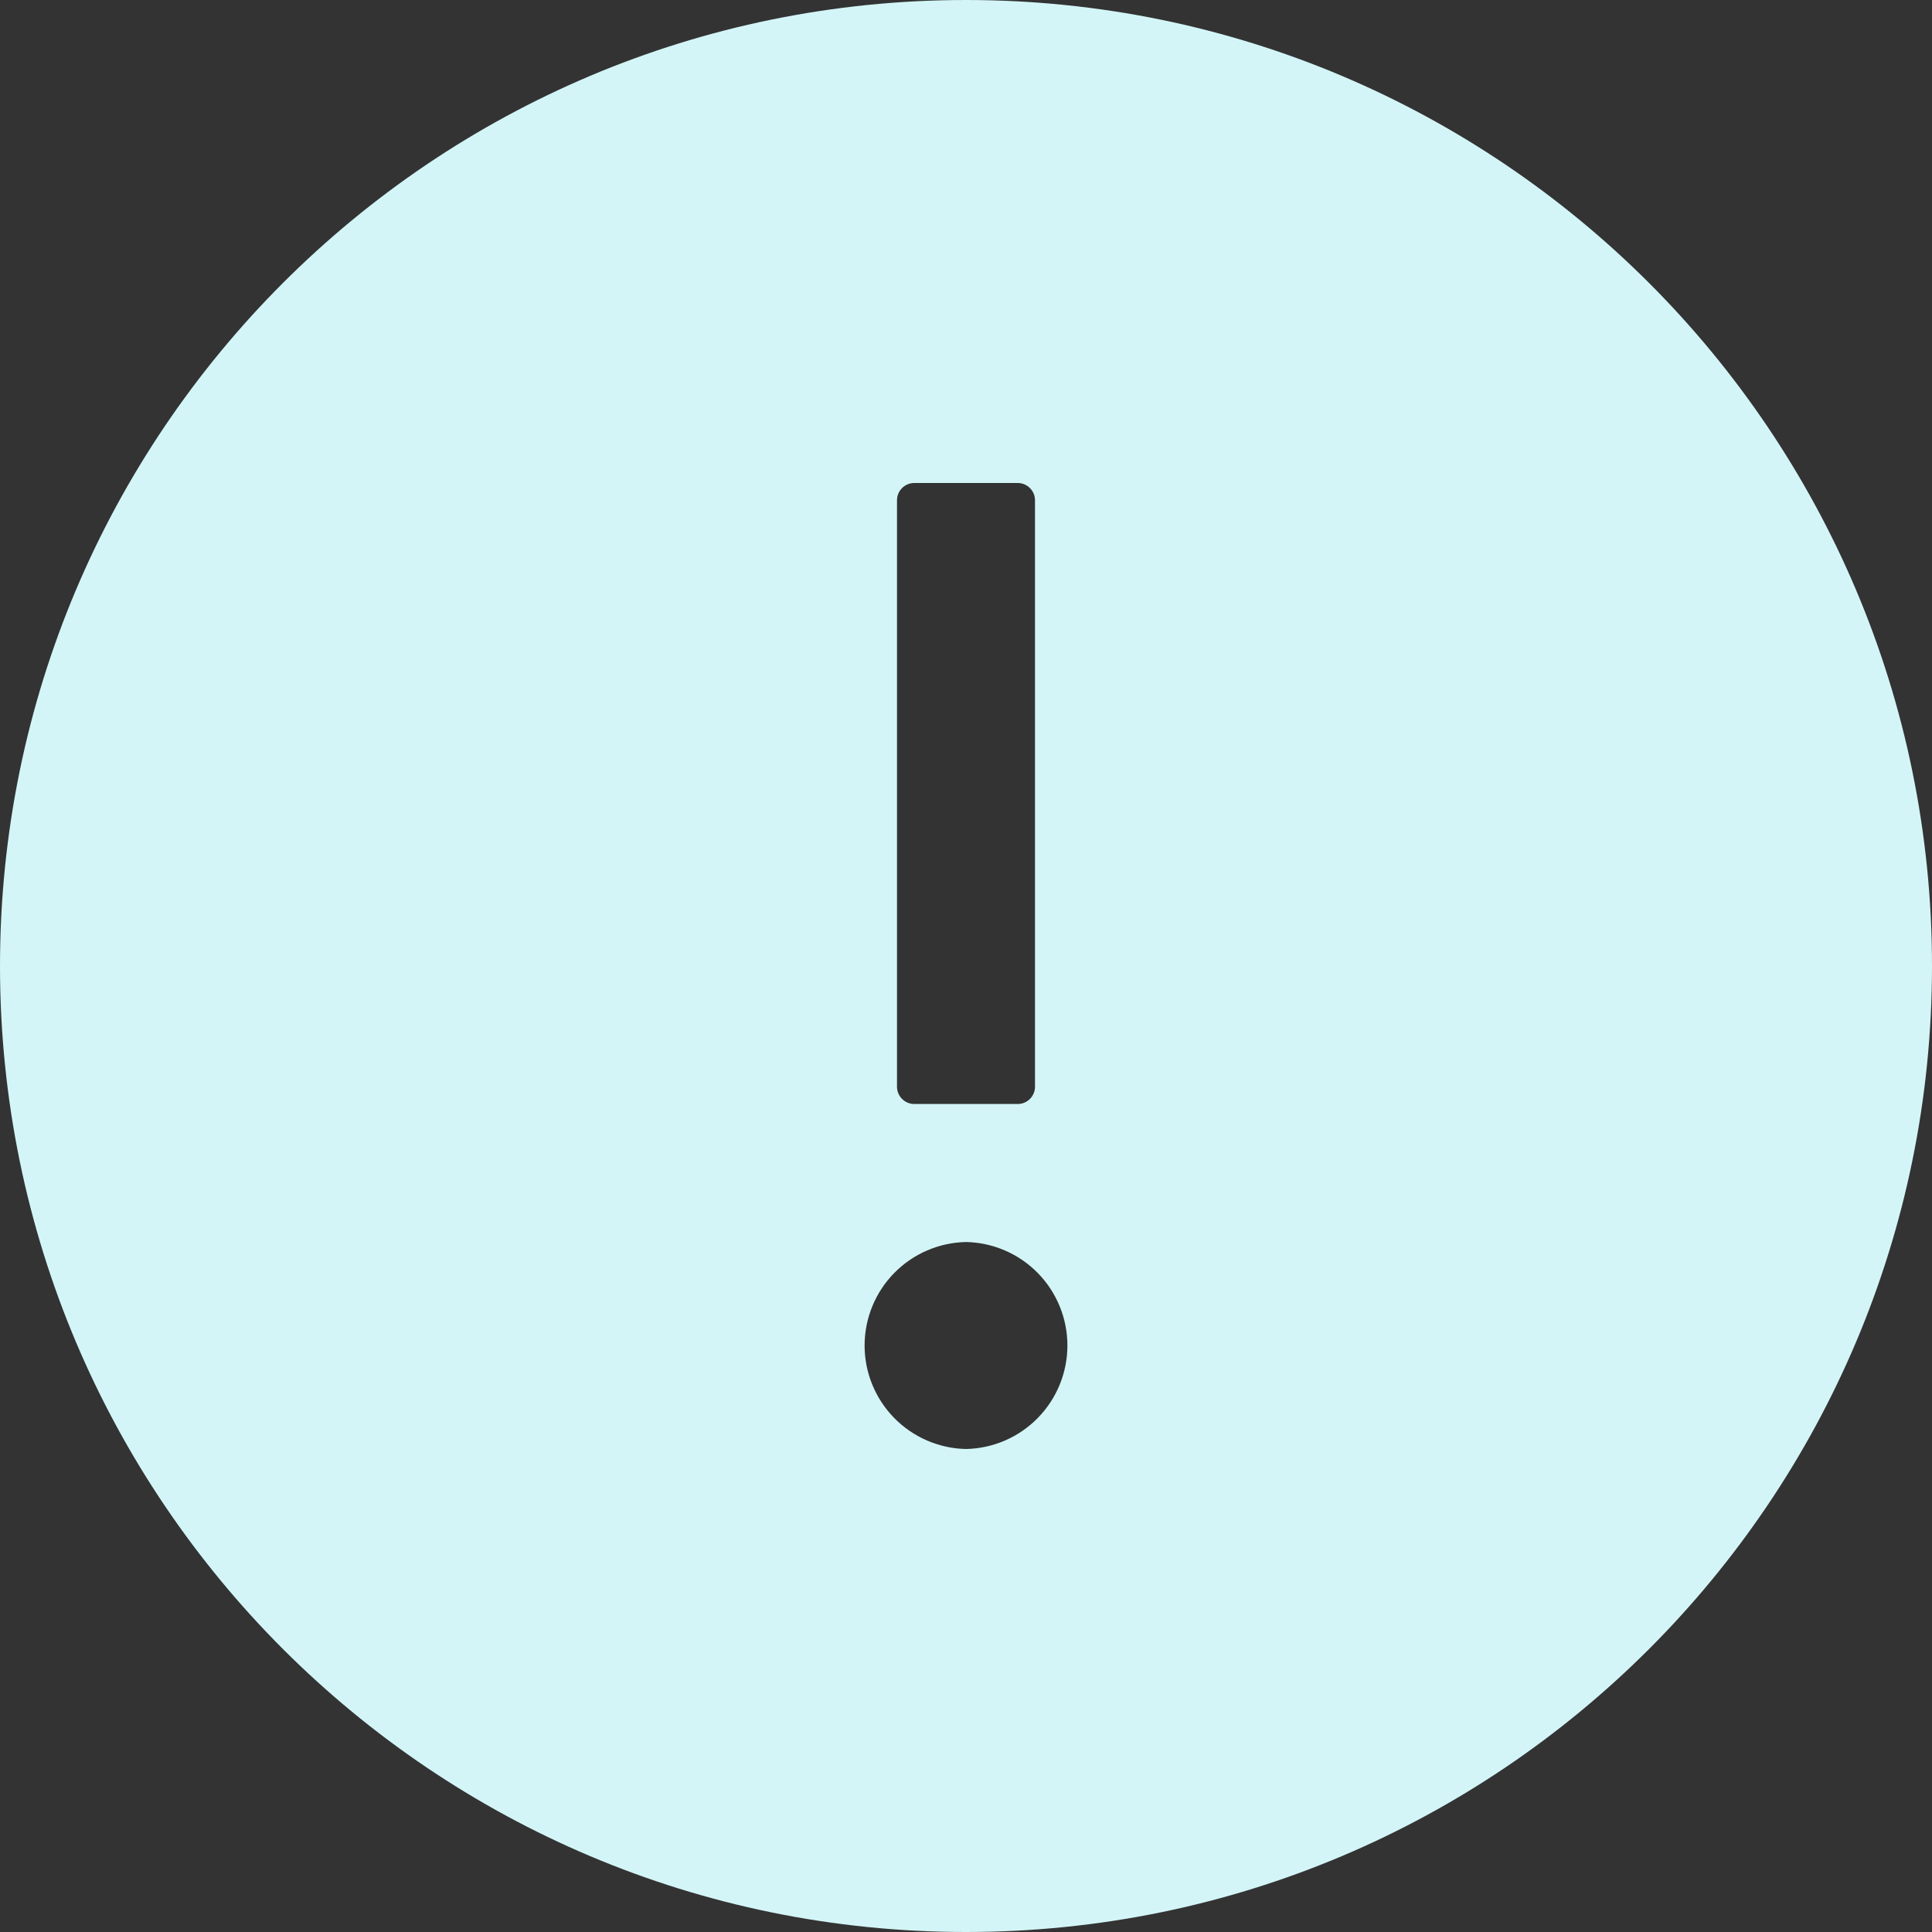 <svg width="80" height="80" viewBox="0 0 80 80" fill="none" xmlns="http://www.w3.org/2000/svg">
<rect x="0" y="0" width="80" height="80" fill="#333333" stroke="none"/>
<path d="M40 0C17.911 0 0 17.911 0 40C0 62.089 17.911 80 40 80C62.089 80 80 62.089 80 40C80 17.911 62.089 0 40 0ZM37.143 20.714C37.143 20.321 37.464 20 37.857 20H42.143C42.536 20 42.857 20.321 42.857 20.714V45C42.857 45.393 42.536 45.714 42.143 45.714H37.857C37.464 45.714 37.143 45.393 37.143 45V20.714ZM40 60C38.879 59.977 37.811 59.516 37.026 58.714C36.241 57.913 35.801 56.836 35.801 55.714C35.801 54.593 36.241 53.516 37.026 52.714C37.811 51.913 38.879 51.452 40 51.429C41.121 51.452 42.189 51.913 42.974 52.714C43.759 53.516 44.199 54.593 44.199 55.714C44.199 56.836 43.759 57.913 42.974 58.714C42.189 59.516 41.121 59.977 40 60Z" fill="#D3F5F7"/>
</svg>
